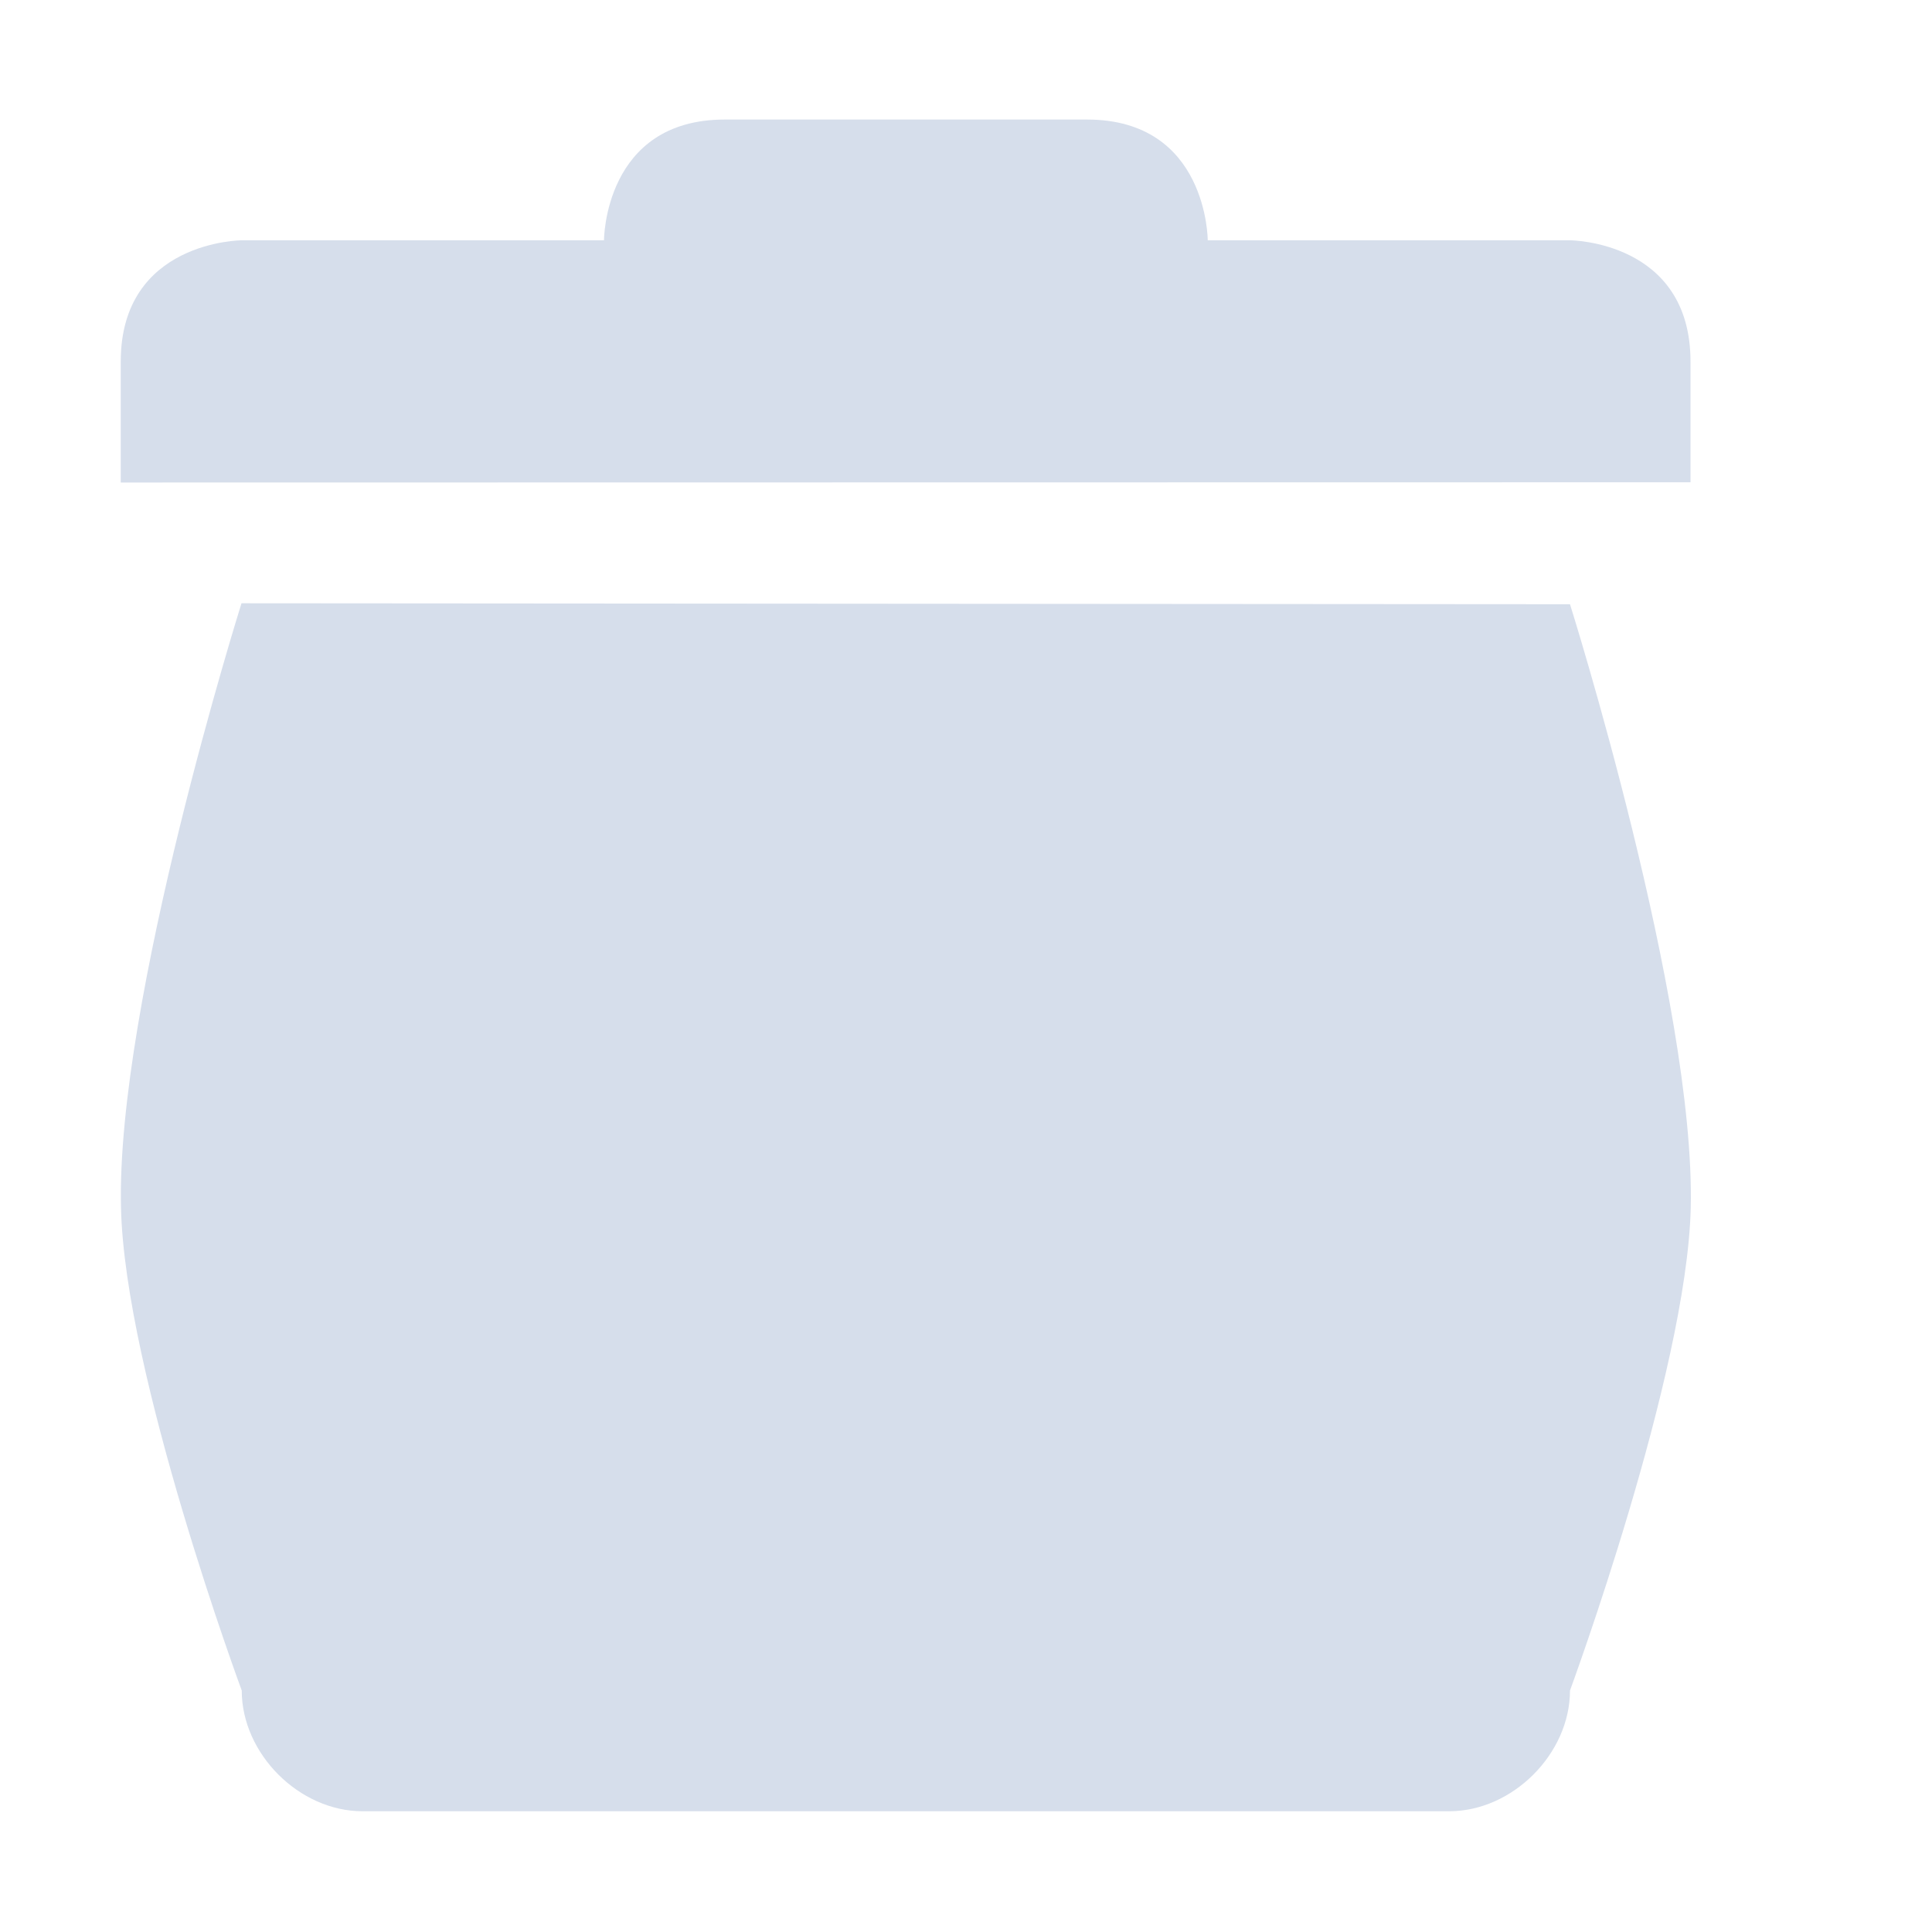 <svg xmlns="http://www.w3.org/2000/svg" width="16" height="16" version="1.1">
 <defs>
  <style id="current-color-scheme" type="text/css">
   .ColorScheme-Text { color:#d6deeb; } .ColorScheme-Highlight { color:#4285f4; }
  </style>
 </defs>
 <path style="fill:currentColor" class="ColorScheme-Text" d="M 6.002,0.99 C 5.002,0.99 5.002,1.99 5.002,1.99 H 2.002 C 2.002,1.99 1,1.994 1,2.994 V 2.996 3.996 L 14,3.994 V 2.994 C 14,1.994 13.002,1.99 13.002,1.99 H 10.002 C 10.002,1.99 10.002,0.99 9.002,0.99 Z M 2,4.996 C 2,4.996 0.961,8.3 1.002,10 1.032,11.38 2.002,14 2.002,14 2.002,14.524 2.478,15 3.002,15 H 11.002 12.002 C 12.526,15 13.002,14.524 13.002,14 13.002,14 13.969,11.377 14.002,10.004 14.042,8.304 13.002,5.004 13.002,5.004 Z"/>
</svg>
